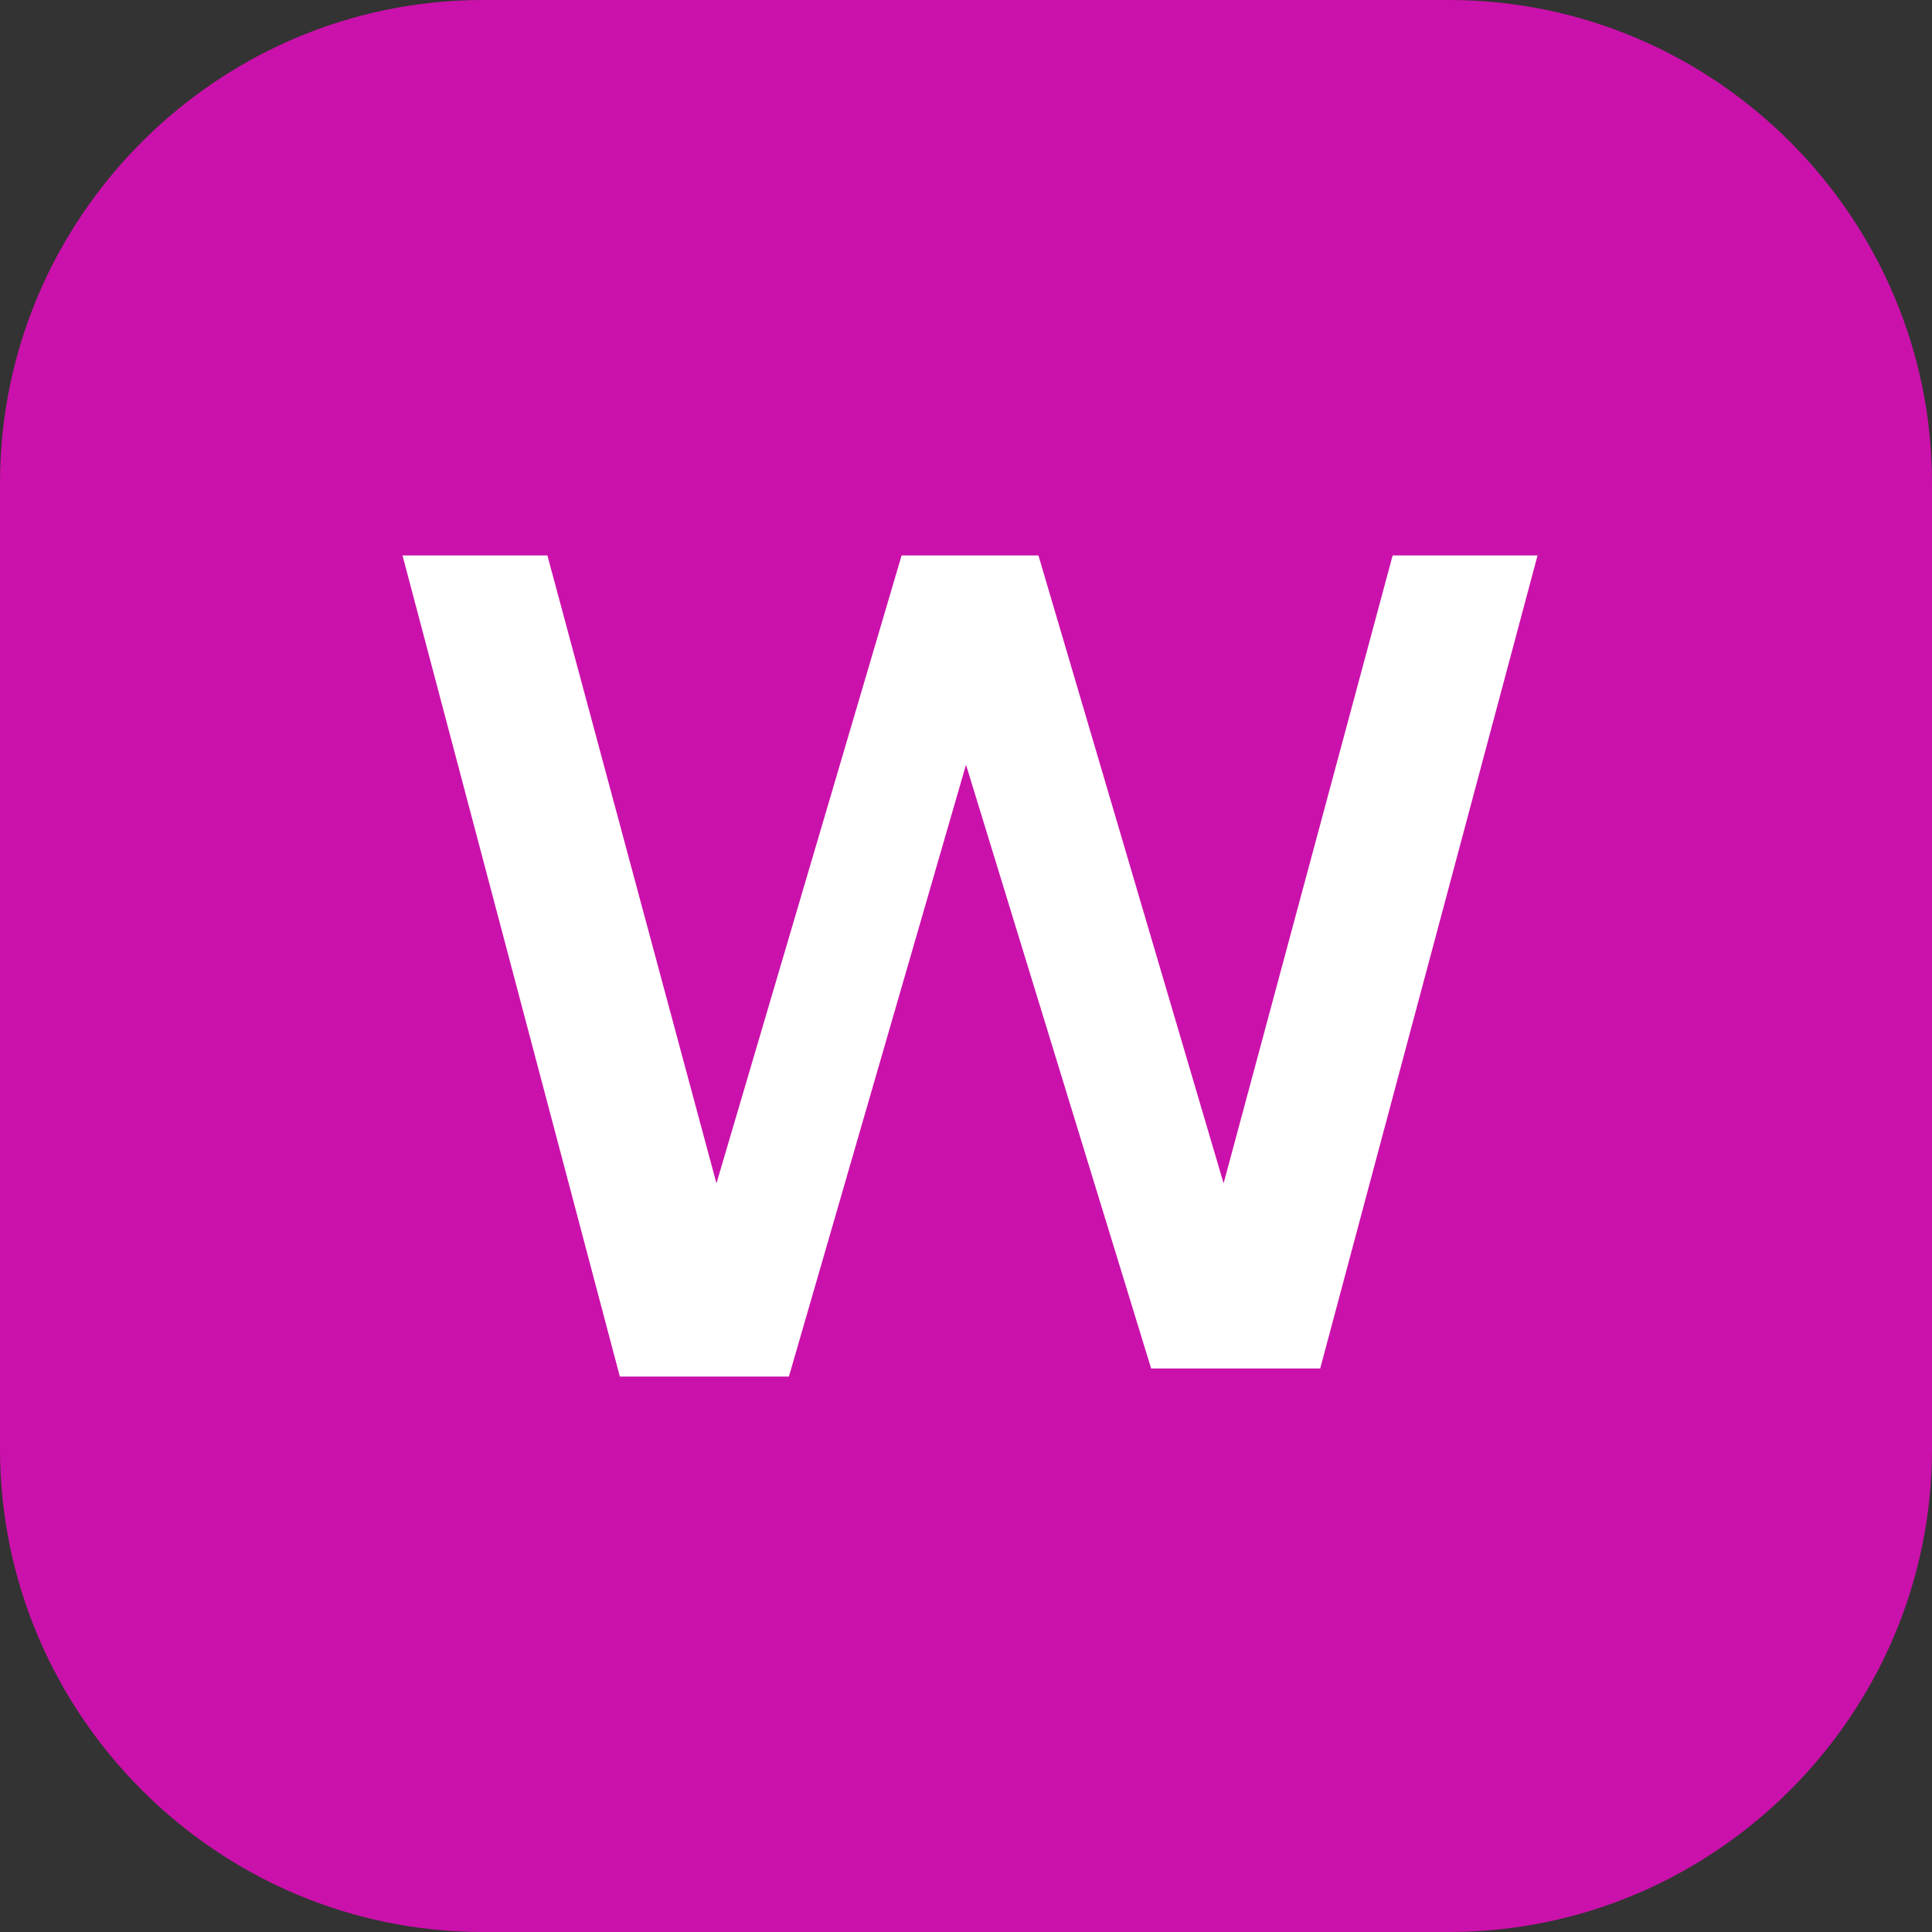 <?xml version="1.0" encoding="utf-8"?>
<!-- Generator: Adobe Illustrator 23.0.3, SVG Export Plug-In . SVG Version: 6.00 Build 0)  -->
<svg version="1.1" id="Layer_1" xmlns="http://www.w3.org/2000/svg" xmlns:xlink="http://www.w3.org/1999/xlink" x="0px" y="0px"
	 viewBox="0 0 24 24" style="enable-background:new 0 0 24 24;" xml:space="preserve">
<rect x="0" y="0" width="24" height="24" fill="#333333" stroke="none"/>
<style type="text/css">
	.st0{fill:#CB11AB;}
	.st1{fill:#FFFFFF;}
</style>
<path class="st0" d="M24,6v12c0,3.3-2.7,6-6,6H6c-3.3,0-6-2.7-6-6V6c0-3.3,2.7-6,6-6h12C21.3,0,24,2.7,24,6z"/>
<path class="st1" d="M7.7,17.1L5,6.9h1.8l2.1,7.8l2.3-7.8l1.7,0l2.3,7.8l2.1-7.8l1.8,0l-2.7,10.1l-2.1,0L12,9.5l-2.2,7.6L7.7,17.1z"
	/>
</svg>
